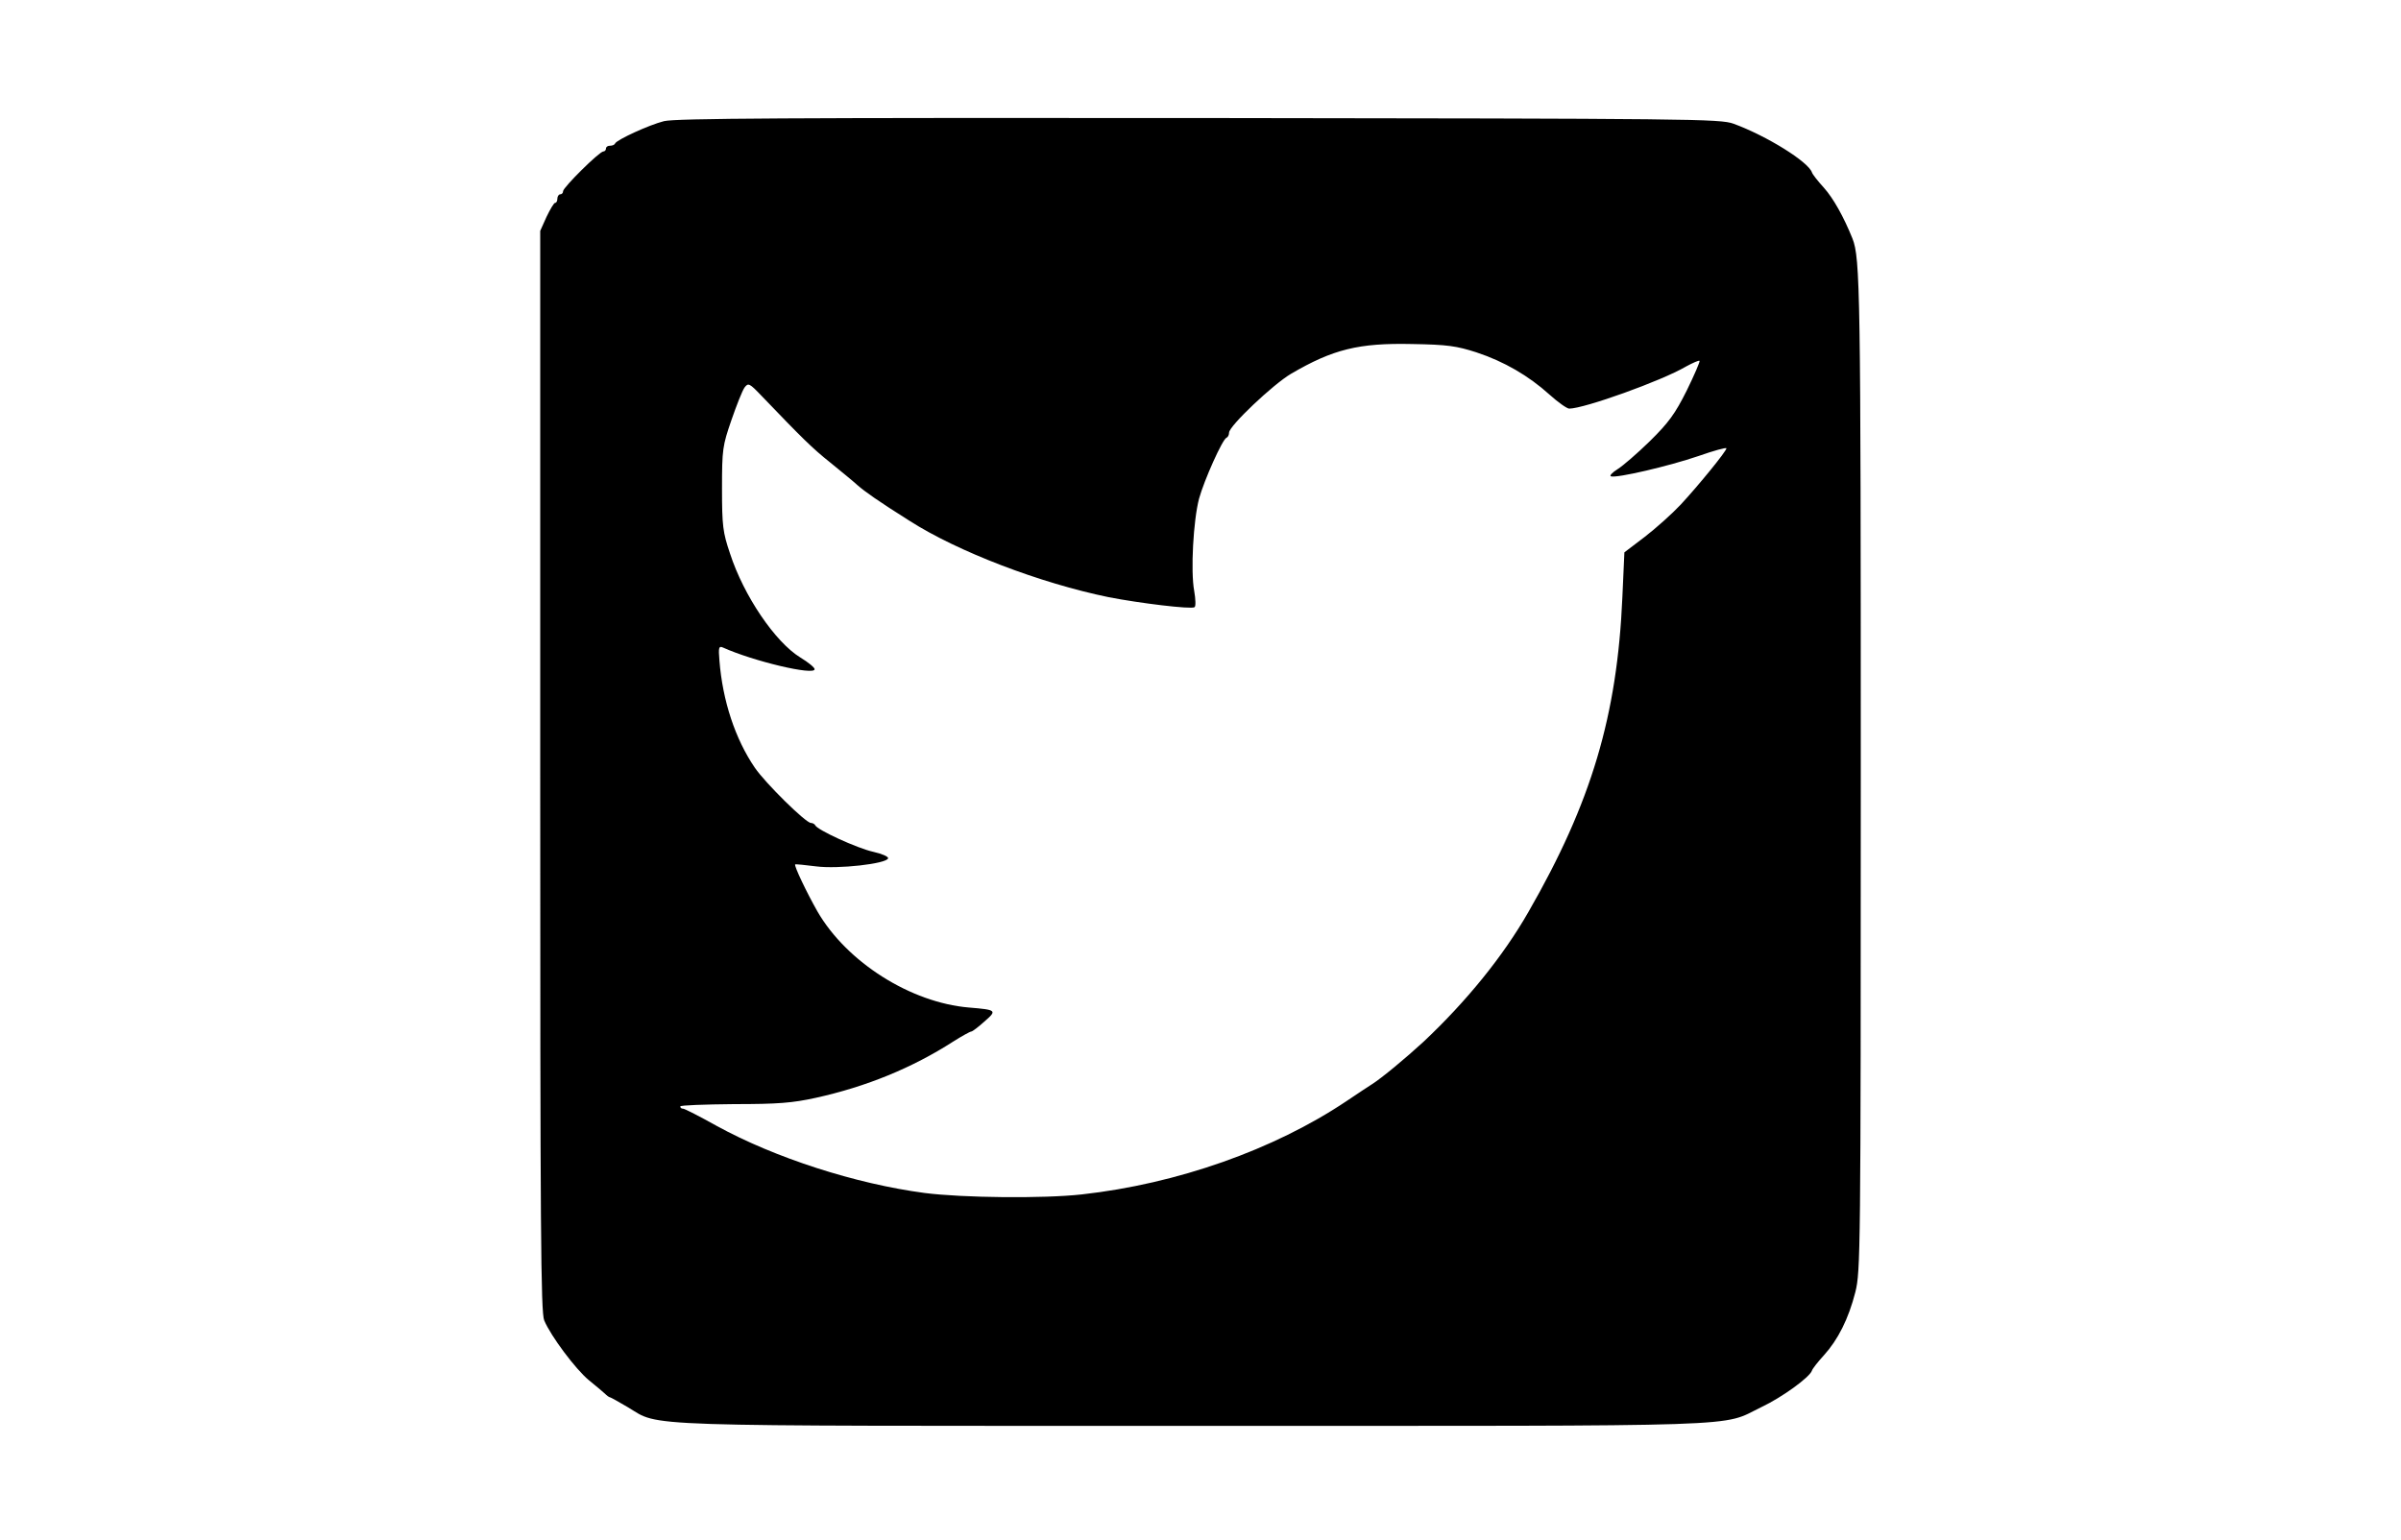 <?xml version="1.0" standalone="no"?>
<!DOCTYPE svg PUBLIC "-//W3C//DTD SVG 20010904//EN"
 "http://www.w3.org/TR/2001/REC-SVG-20010904/DTD/svg10.dtd">
<svg version="1.0" xmlns="http://www.w3.org/2000/svg"
 width="840pt" height="539pt" viewBox="0 0 840 539"
 preserveAspectRatio="xMidYMid meet">
<g transform="translate(0,539) scale(0.1,-0.1)"
fill="#000000" stroke="none">
<path d="M2323 4966 c-52 -13 -165 -65 -171 -78 -2 -5 -10 -8 -18 -8 -8 0 -14
-4 -14 -10 0 -5 -4 -10 -9 -10 -14 0 -141 -126 -141 -139 0 -6 -4 -11 -10 -11
-5 0 -10 -7 -10 -15 0 -8 -3 -15 -8 -15 -4 0 -17 -22 -30 -49 l-22 -49 0
-1890 c0 -1610 2 -1895 14 -1923 23 -55 110 -171 156 -209 24 -19 49 -41 56
-47 7 -7 15 -13 18 -13 2 0 31 -16 63 -35 116 -69 -5 -65 1982 -65 1986 0
1837 -5 1984 66 72 34 168 104 176 127 2 7 21 31 42 54 49 54 86 127 110 221
18 73 19 128 19 1818 0 1689 -2 1800 -29 1869 -31 77 -67 141 -100 178 -21 23
-40 47 -42 54 -13 37 -157 127 -274 170 -48 17 -134 18 -1870 20 -1433 1
-1831 -1 -1872 -11z m2842 -809 c97 -32 183 -82 256 -148 30 -27 61 -49 69
-49 52 0 323 97 408 147 24 13 46 23 48 20 2 -2 -18 -49 -45 -104 -41 -82 -64
-113 -129 -177 -44 -43 -95 -87 -113 -98 -19 -12 -29 -23 -23 -25 20 -7 204
36 306 71 54 19 98 31 98 27 0 -10 -97 -129 -160 -197 -30 -32 -87 -83 -126
-113 l-71 -54 -7 -156 c-18 -415 -108 -719 -329 -1103 -88 -154 -217 -313
-367 -454 -62 -57 -146 -127 -181 -149 -8 -5 -49 -32 -89 -59 -254 -170 -592
-289 -925 -326 -134 -15 -418 -12 -550 5 -242 32 -524 123 -728 235 -59 33
-112 60 -117 60 -6 0 -10 3 -10 8 0 4 84 7 188 8 154 0 204 4 286 22 177 39
338 105 481 197 30 19 59 35 63 35 4 0 25 16 46 35 45 39 43 41 -54 49 -203
17 -427 158 -530 336 -37 65 -83 161 -78 165 2 1 35 -2 73 -7 77 -10 246 9
252 28 2 6 -21 16 -52 23 -55 12 -197 77 -203 93 -2 4 -9 8 -15 8 -18 0 -159
139 -196 193 -69 101 -113 235 -124 375 -4 46 -2 52 12 46 106 -48 321 -99
321 -76 0 6 -22 24 -50 41 -88 54 -198 216 -246 364 -25 74 -28 96 -28 227 0
138 2 150 33 240 18 52 38 103 46 114 13 17 17 15 60 -30 141 -147 176 -182
240 -233 38 -31 81 -66 95 -79 25 -22 73 -56 181 -124 170 -109 459 -219 698
-268 108 -21 288 -43 300 -35 5 2 4 28 -1 57 -13 69 -3 247 17 323 18 65 82
208 96 213 5 2 9 10 9 18 0 23 154 169 217 206 147 86 237 108 423 104 125 -2
156 -7 225 -29z"/>
</g>
</svg>
